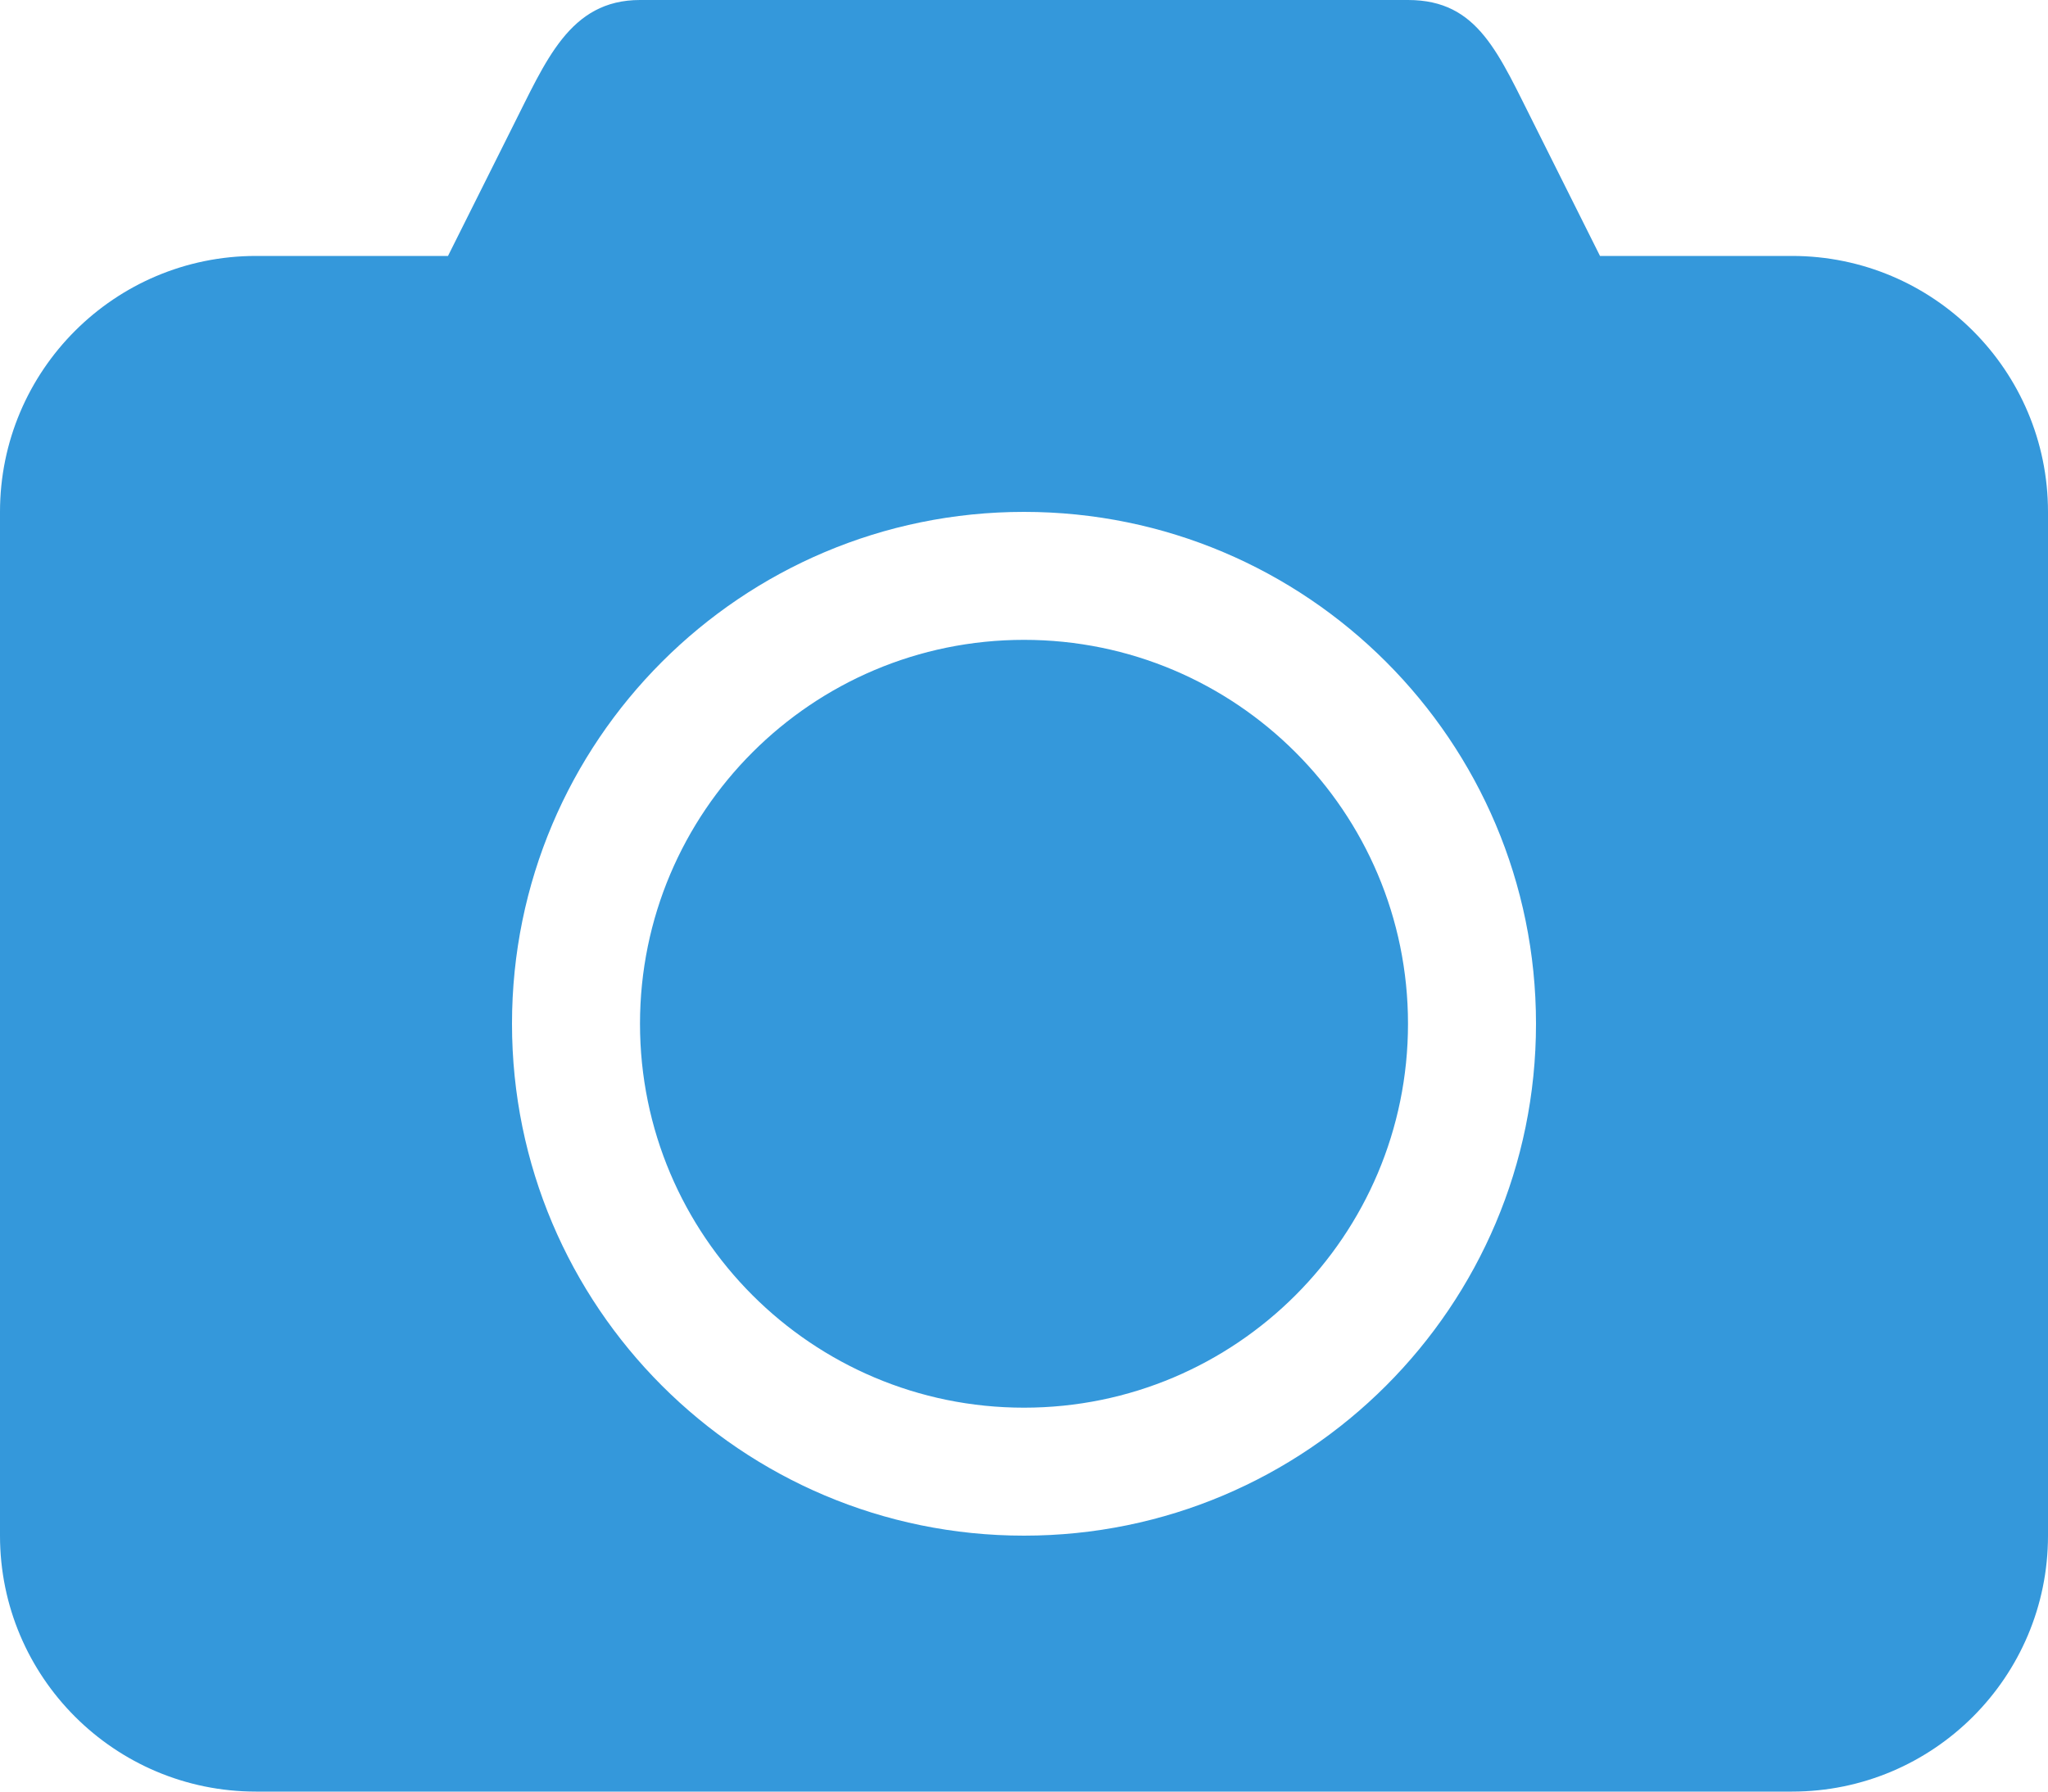 <?xml version="1.0" encoding="UTF-8" standalone="no"?>
<svg width="32px" height="28px" viewBox="0 0 32 28" version="1.1" xmlns="http://www.w3.org/2000/svg" xmlns:xlink="http://www.w3.org/1999/xlink" xmlns:sketch="http://www.bohemiancoding.com/sketch/ns">
    <!-- Generator: Sketch 3.4 (15575) - http://www.bohemiancoding.com/sketch -->
    <title>Camera</title>
    <desc>Created with Sketch.</desc>
    <defs></defs>
    <g id="Page-1" stroke="none" stroke-width="1" fill="none" fill-rule="evenodd" sketch:type="MSPage">
        <g id="Faircontroll_screen-Copy" sketch:type="MSArtboardGroup" transform="translate(-107, -408)" fill="#3498DB">
            <g id="Camera-+-Add-Business" sketch:type="MSLayerGroup" transform="translate(75, 408)">
                <path d="M60,4 L57,4 L56,2 C55.411,0.837 55.104,0 54,0 L42,0 C40.896,0 40.53,0.954 40,2 L39,4 L36,4 C33.791,4 32,5.791 32,8 L32,24 C32,26.209 33.791,28 36,28 L60,28 C62.209,28 64,26.209 64,24 L64,8 C64,5.791 62.209,4 60,4 L60,4 Z M48,24 C43.582,24 40,20.418 40,16 C40,11.582 43.582,8 48,8 C52.418,8 56,11.582 56,16 C56,20.418 52.418,24 48,24 L48,24 Z M48,10 C44.687,10 42,12.687 42,16 C42,19.313 44.687,22 48,22 C51.313,22 54,19.313 54,16 C54,12.687 51.313,10 48,10 L48,10 L48,10 Z" id="Camera" sketch:type="MSShapeGroup"></path>
            </g>
        </g>
    </g>
</svg>